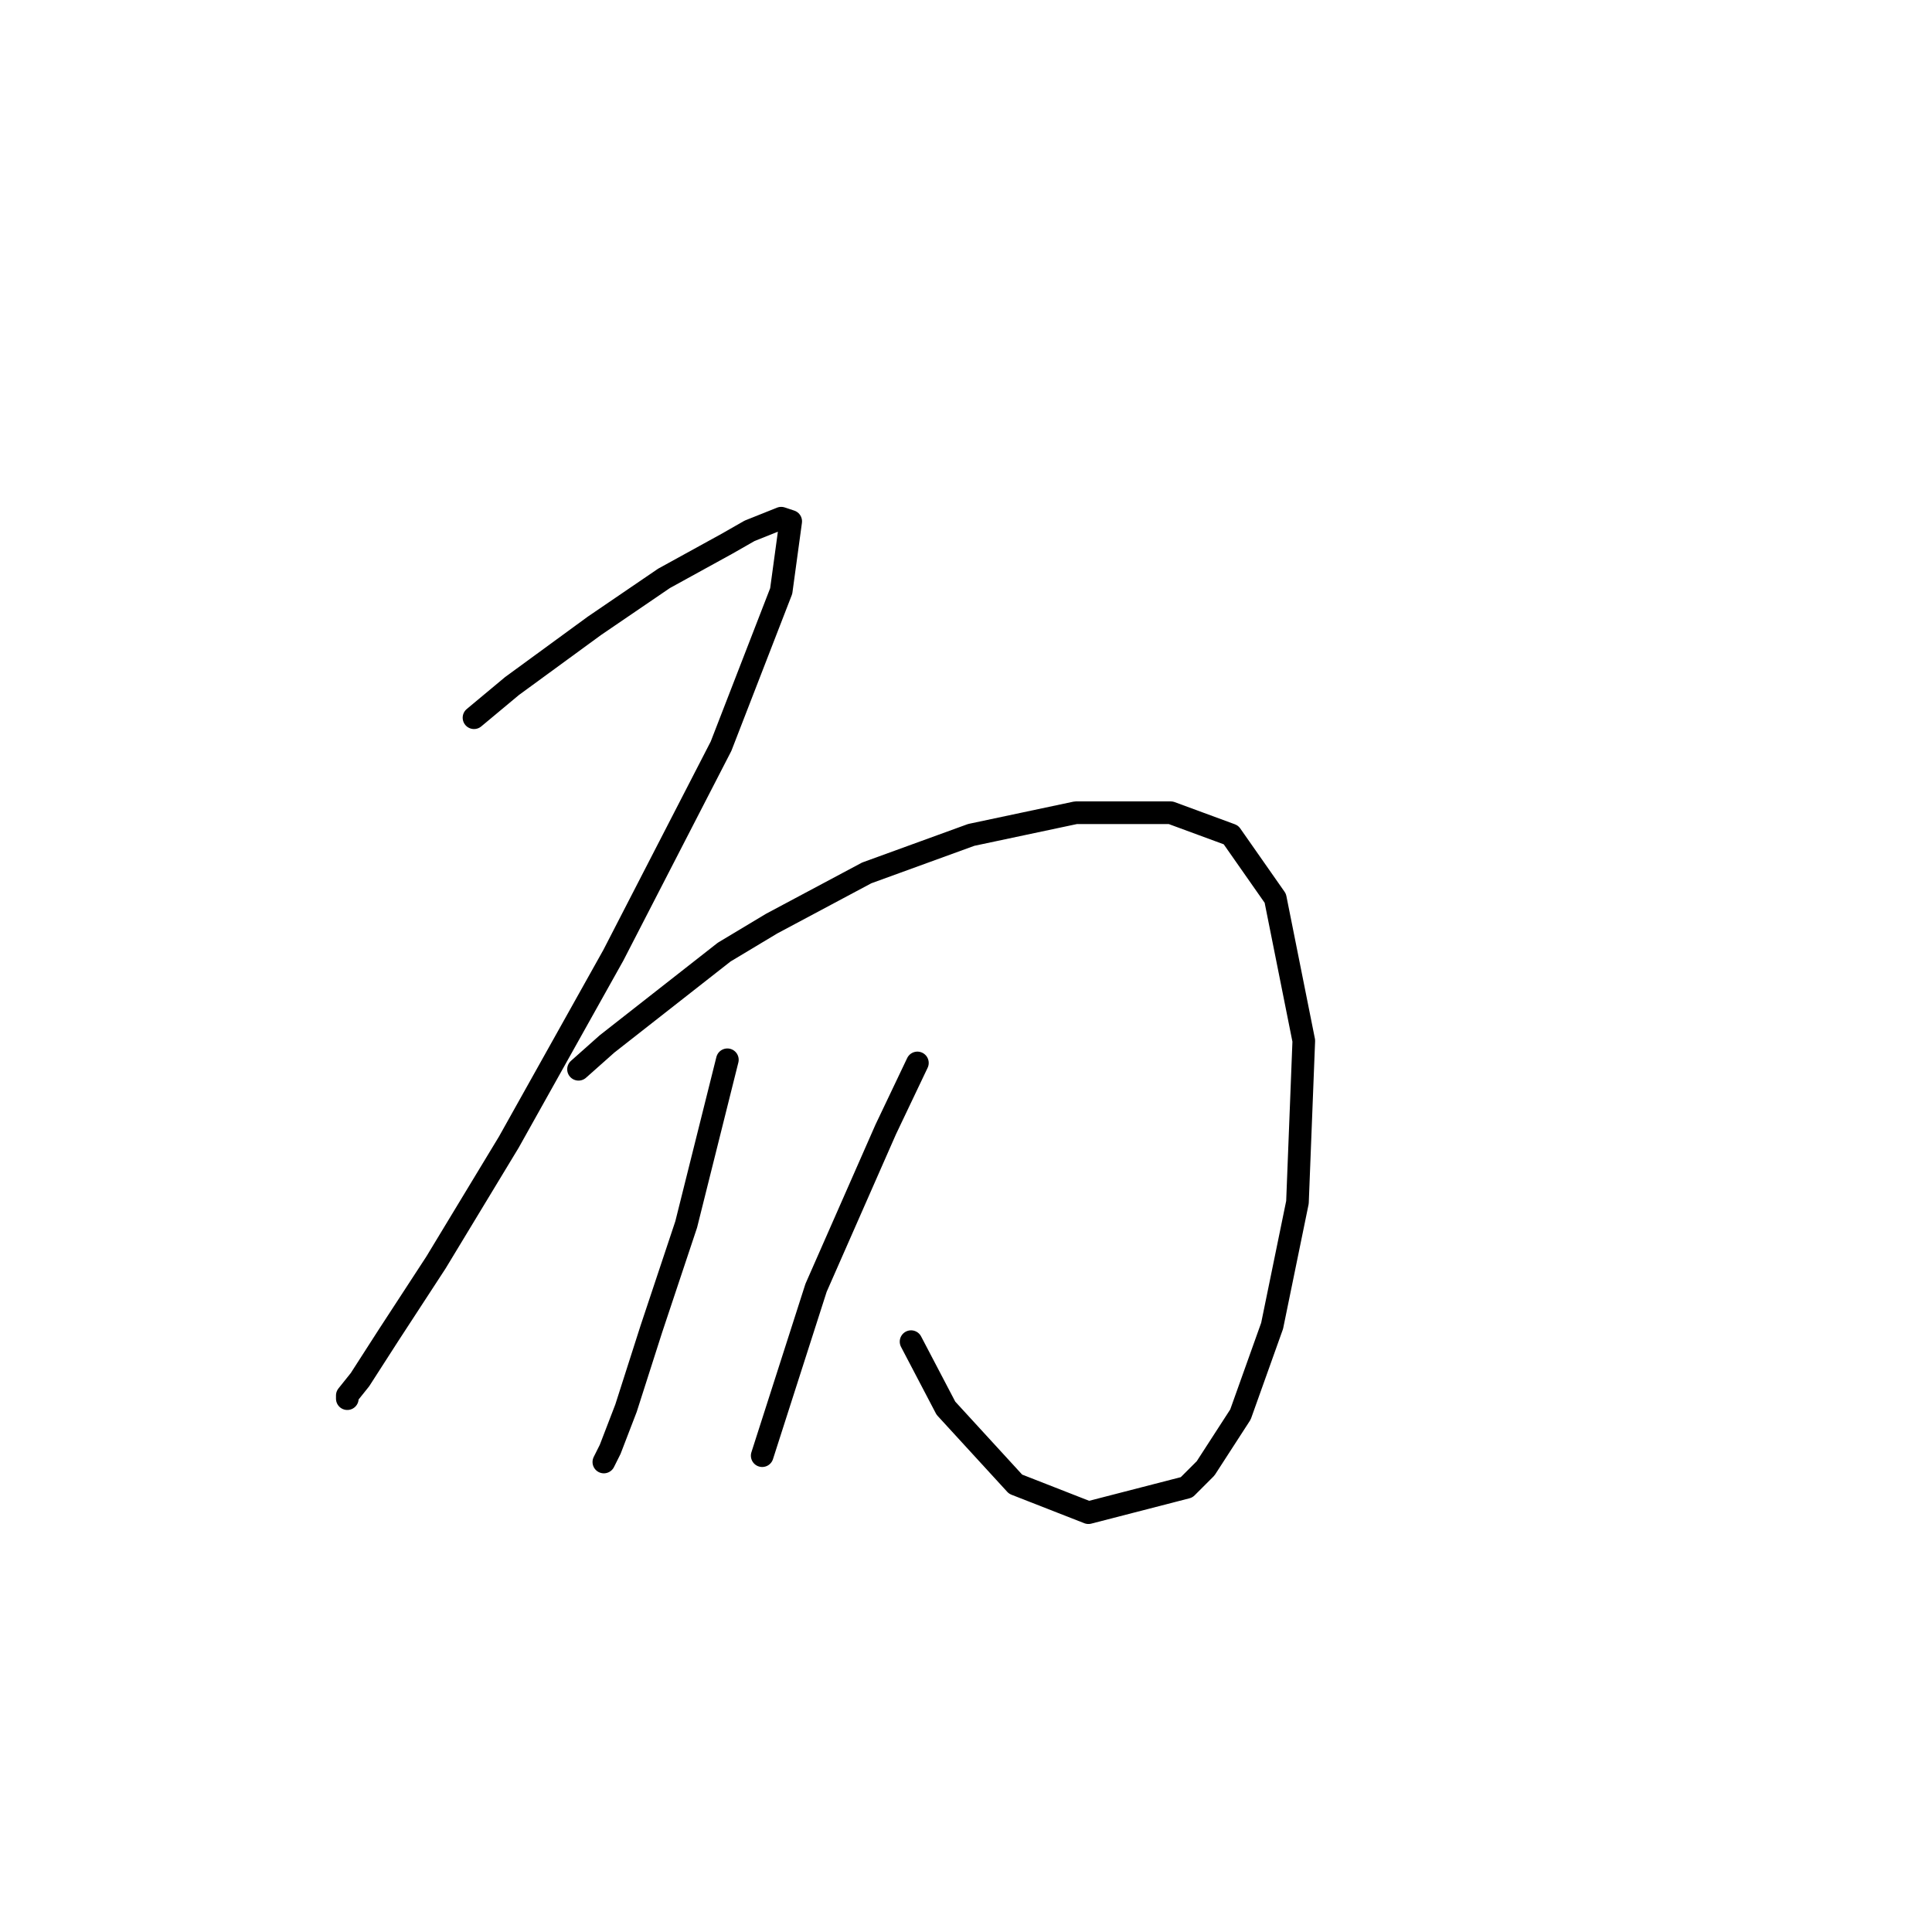 <?xml version="1.0" standalone="no"?>
    <svg width="256" height="256" xmlns="http://www.w3.org/2000/svg" version="1.1">
    <polyline stroke="black" stroke-width="3" stroke-linecap="round" fill="transparent" stroke-linejoin="round" points="62.807 95.102 67.843 90.905 78.754 82.931 87.987 76.636 96.38 72.02 99.318 70.341 103.514 68.663 104.773 69.082 103.514 78.315 95.541 98.879 81.272 126.577 67.423 151.337 57.771 167.284 51.476 176.937 47.699 182.812 46.02 184.91 46.02 185.33 46.02 185.33 " />
        <polyline stroke="black" stroke-width="3" stroke-linecap="round" fill="transparent" stroke-linejoin="round" points="76.656 141.685 80.433 138.327 95.96 126.157 102.255 122.38 114.845 115.665 128.694 110.629 142.543 107.692 155.133 107.692 163.107 110.629 168.982 119.023 172.759 137.908 171.92 159.311 168.563 175.678 164.366 187.428 159.75 194.563 157.232 197.081 144.222 200.438 134.57 196.661 125.337 186.589 120.721 177.776 120.721 177.776 " />
        <polyline stroke="black" stroke-width="3" stroke-linecap="round" fill="transparent" stroke-linejoin="round" points="96.38 140.426 90.924 162.248 86.308 176.097 82.951 186.589 80.852 192.045 80.013 193.723 80.013 193.723 " />
        <polyline stroke="black" stroke-width="3" stroke-linecap="round" fill="transparent" stroke-linejoin="round" points="121.56 140.845 117.363 149.658 112.747 160.15 108.131 170.642 100.996 192.884 100.996 192.884 " />
        </svg>
